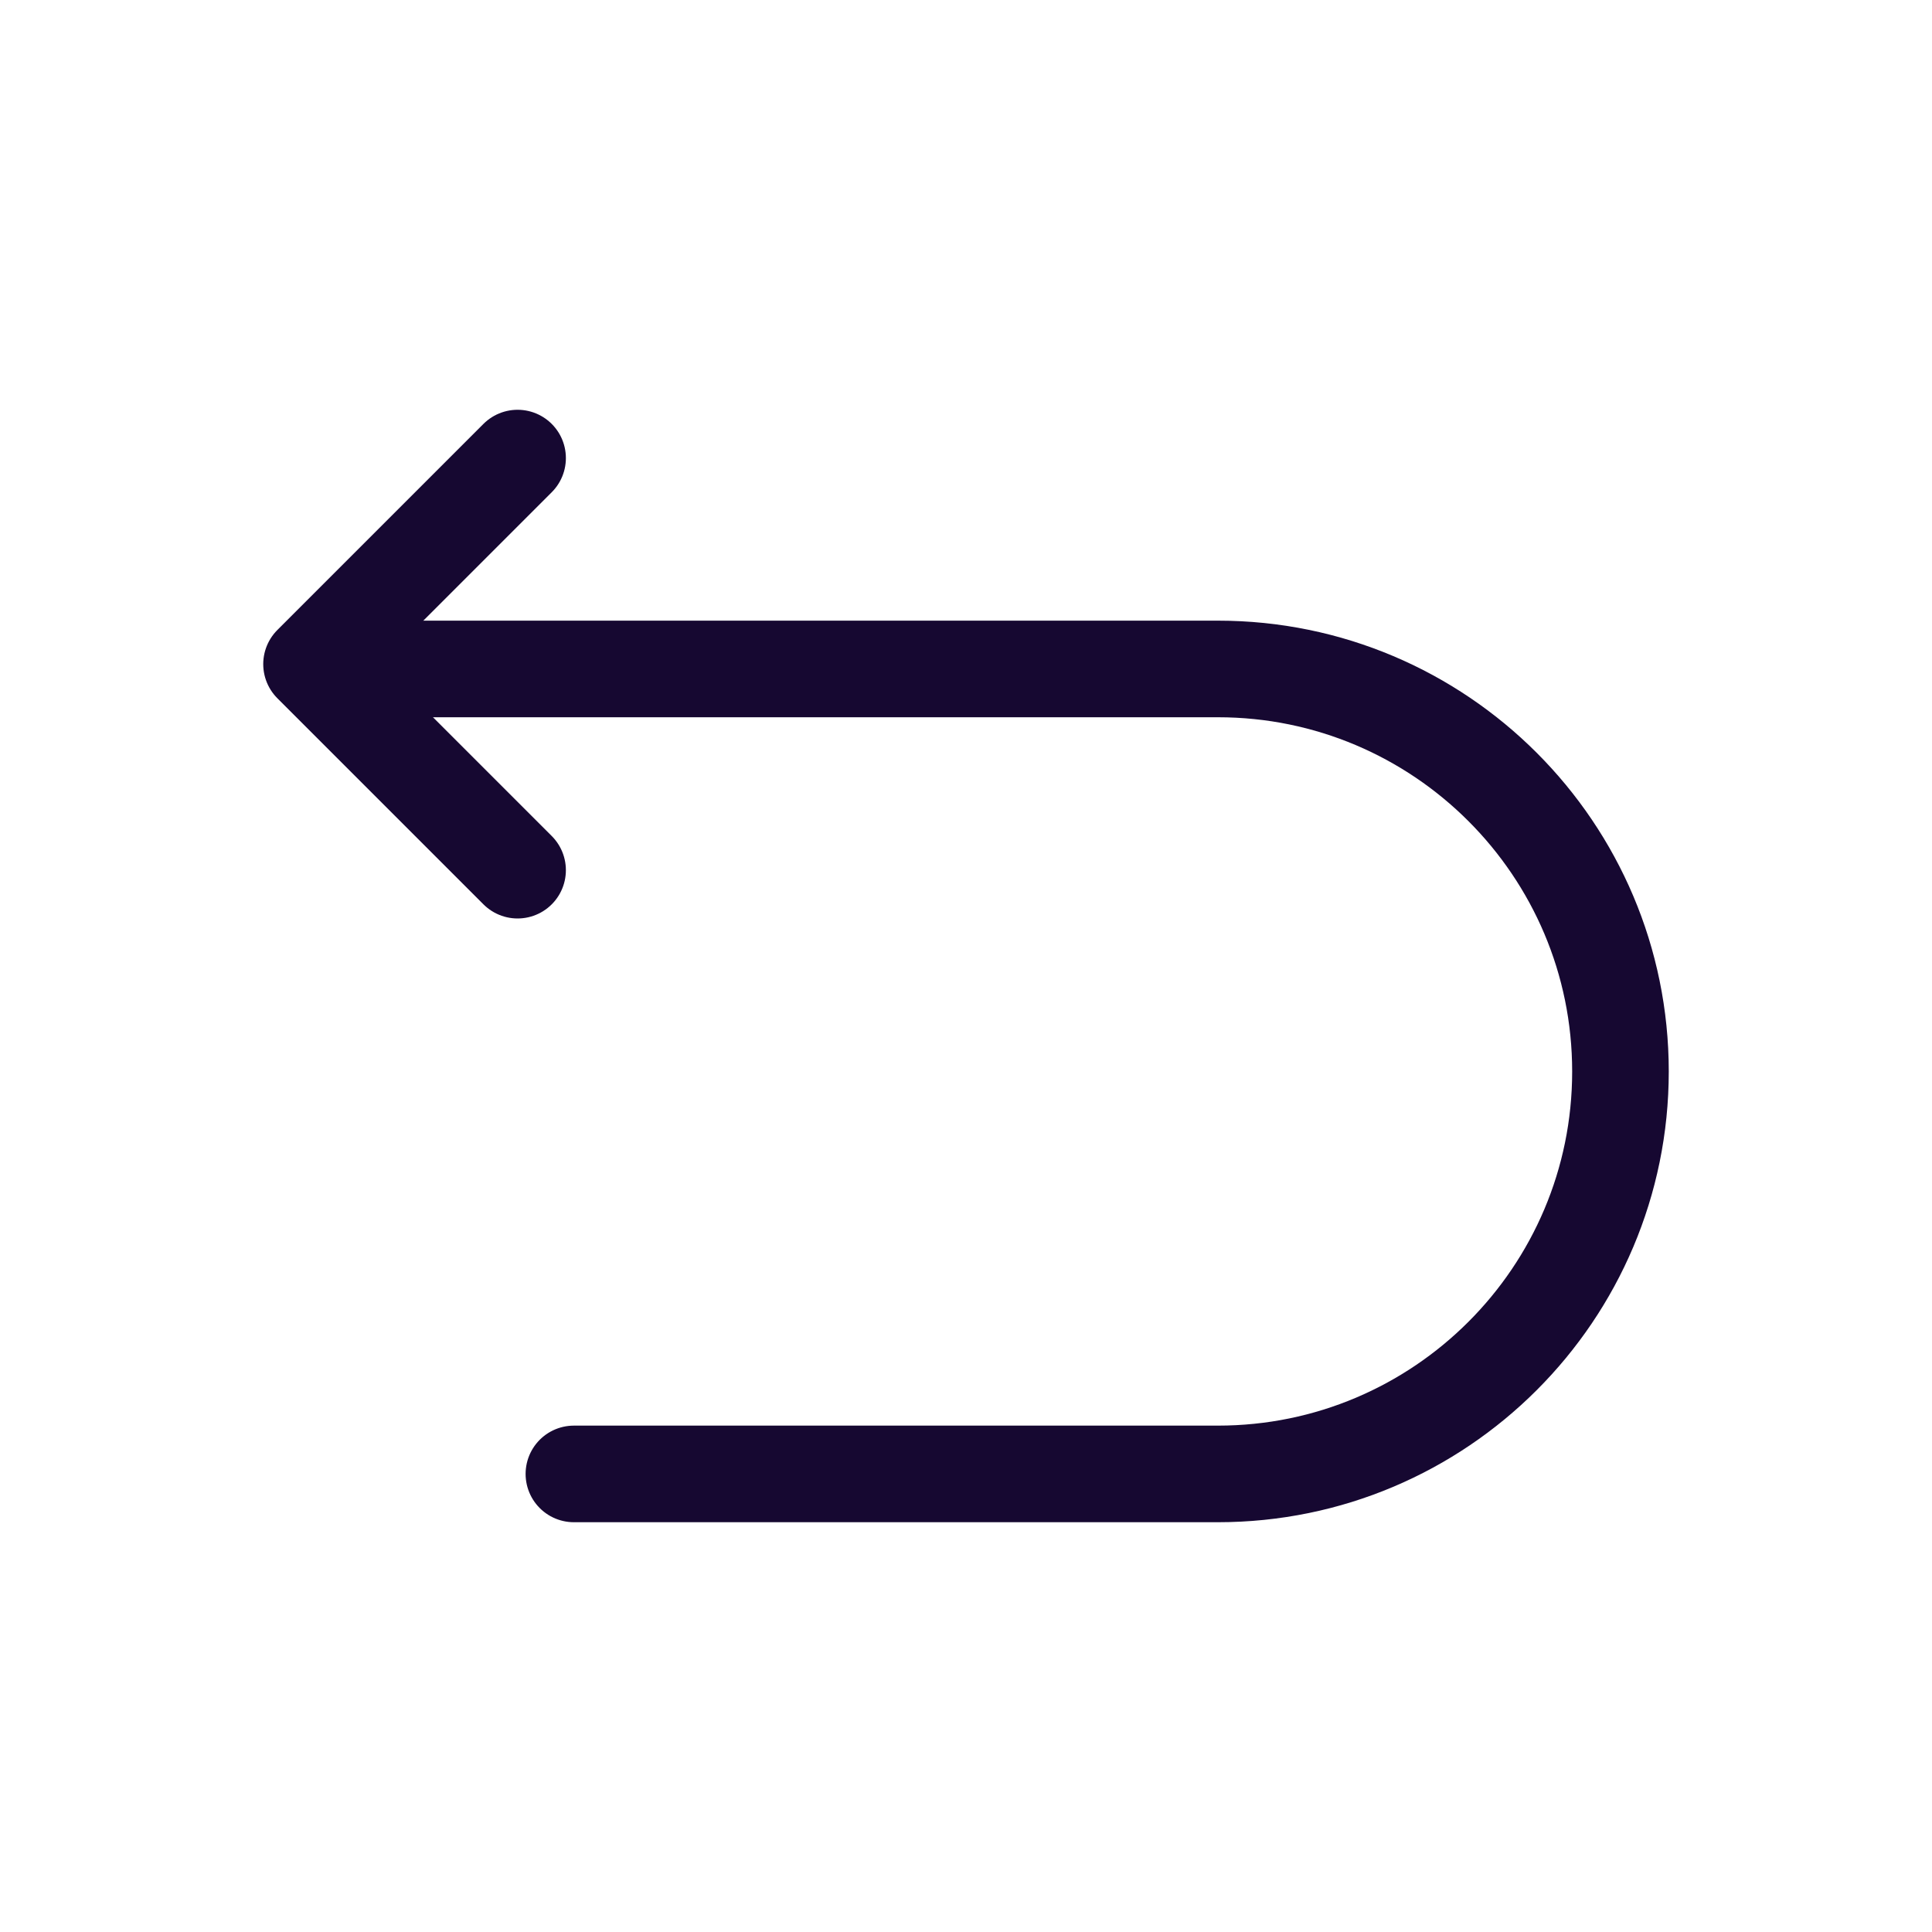 <svg width="20" height="20" viewBox="0 0 20 20" fill="none" xmlns="http://www.w3.org/2000/svg">
<path d="M5.941 15.258H12.608C14.908 15.258 16.775 13.392 16.775 11.092C16.775 8.792 14.908 6.925 12.608 6.925H3.441" stroke="#160831" stroke-miterlimit="10" stroke-linecap="round" stroke-linejoin="round"/>
<path d="M5.358 9.008L3.225 6.875L5.358 4.742" stroke="#160831" stroke-linecap="round" stroke-linejoin="round"/>
</svg>
